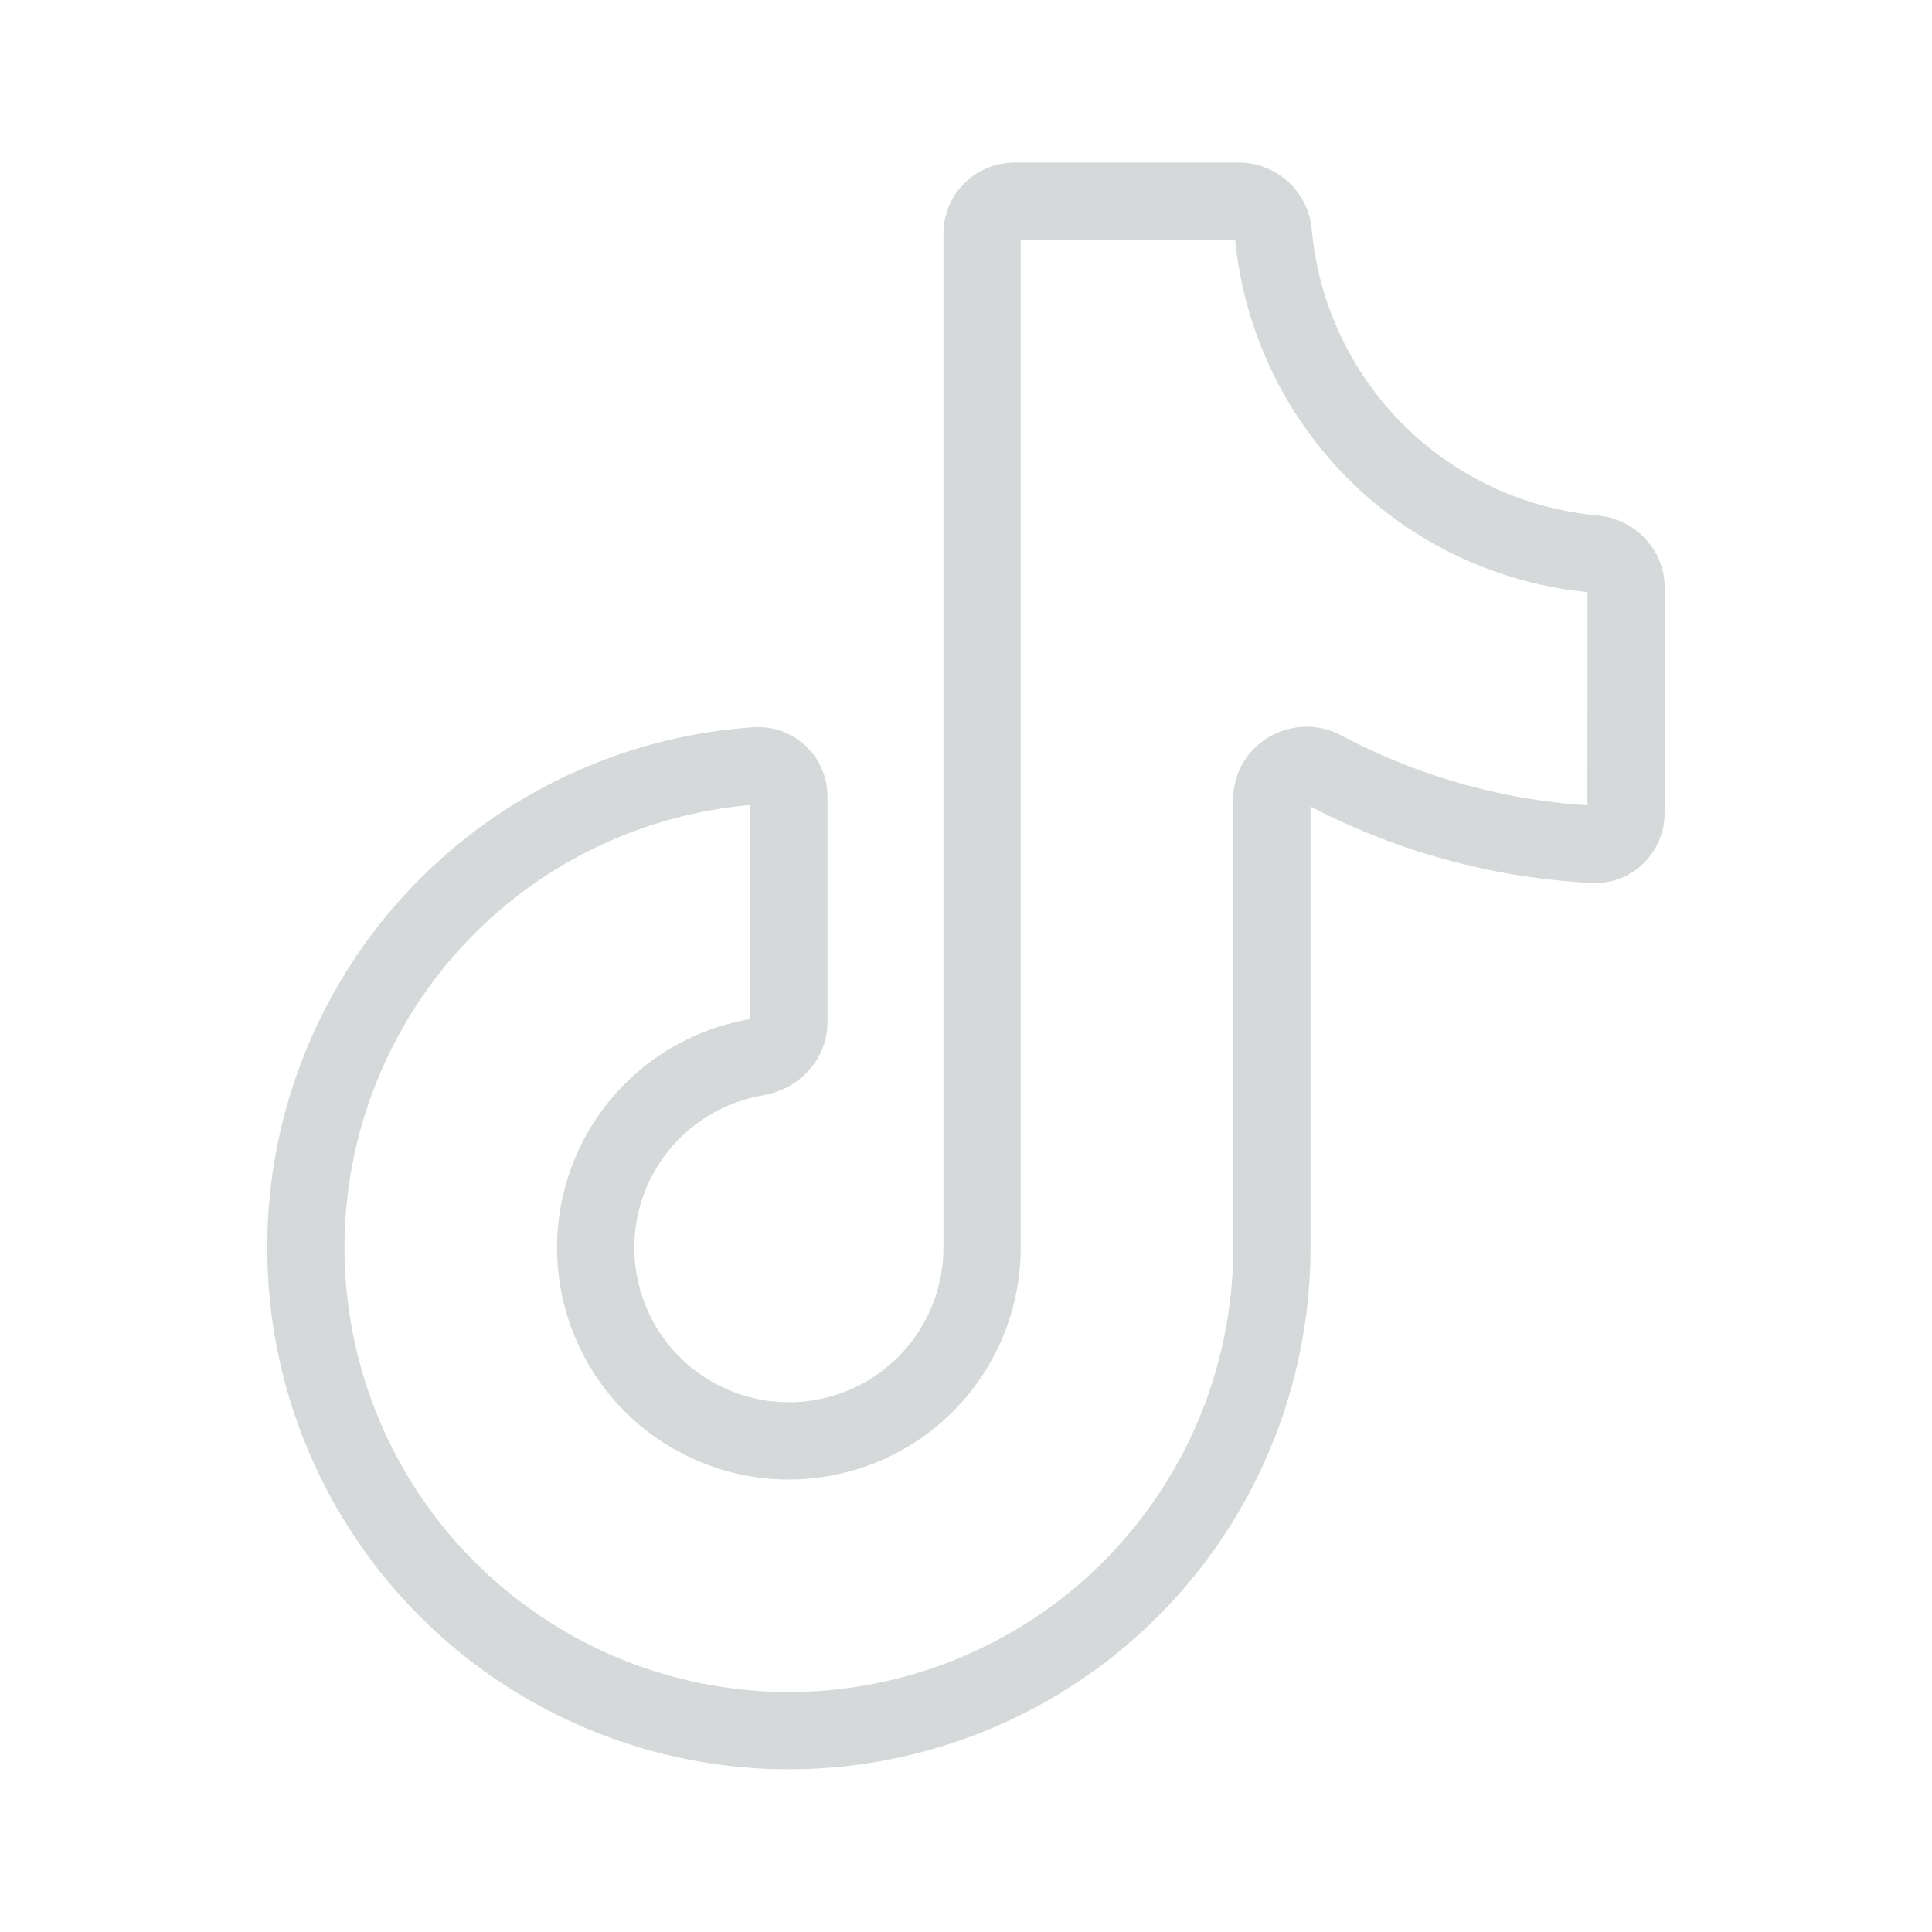<svg width="25" height="25" viewBox="0 0 25 25" fill="none" xmlns="http://www.w3.org/2000/svg">
<path d="M21.041 10.52C21.041 10.749 20.854 10.938 20.625 10.926C19.4 10.865 18.204 10.534 17.123 9.958C16.83 9.801 16.458 10.005 16.458 10.337V16.145C16.458 17.364 16.102 18.555 15.433 19.574C14.765 20.593 13.813 21.394 12.695 21.878C11.578 22.363 10.343 22.511 9.142 22.303C7.942 22.096 6.828 21.541 5.938 20.709C5.049 19.877 4.421 18.802 4.134 17.619C3.847 16.434 3.912 15.192 4.321 14.045C4.731 12.897 5.467 11.894 6.438 11.159C7.41 10.425 8.576 9.99 9.791 9.909C9.846 9.906 9.9 9.914 9.951 9.933C10.002 9.952 10.048 9.982 10.088 10.02C10.127 10.057 10.158 10.103 10.178 10.153C10.199 10.203 10.209 10.258 10.208 10.312V13.229C10.208 13.458 10.021 13.642 9.793 13.68C9.323 13.759 8.886 13.97 8.532 14.29C8.178 14.61 7.923 15.024 7.797 15.483C7.671 15.943 7.679 16.429 7.82 16.885C7.961 17.34 8.229 17.746 8.593 18.054C8.957 18.361 9.402 18.559 9.874 18.623C10.347 18.686 10.827 18.613 11.26 18.413C11.692 18.212 12.059 17.892 12.315 17.491C12.572 17.089 12.708 16.622 12.708 16.145V3.02C12.708 2.91 12.752 2.804 12.83 2.726C12.908 2.647 13.014 2.604 13.125 2.604H16.041C16.153 2.606 16.259 2.651 16.34 2.728C16.42 2.805 16.469 2.909 16.477 3.02C16.574 4.088 17.043 5.087 17.801 5.845C18.559 6.603 19.558 7.071 20.626 7.168C20.855 7.189 21.042 7.373 21.042 7.604L21.041 10.52Z" stroke="#D5D9D9" stroke-linecap="round" stroke-linejoin="round"/>
</svg>
